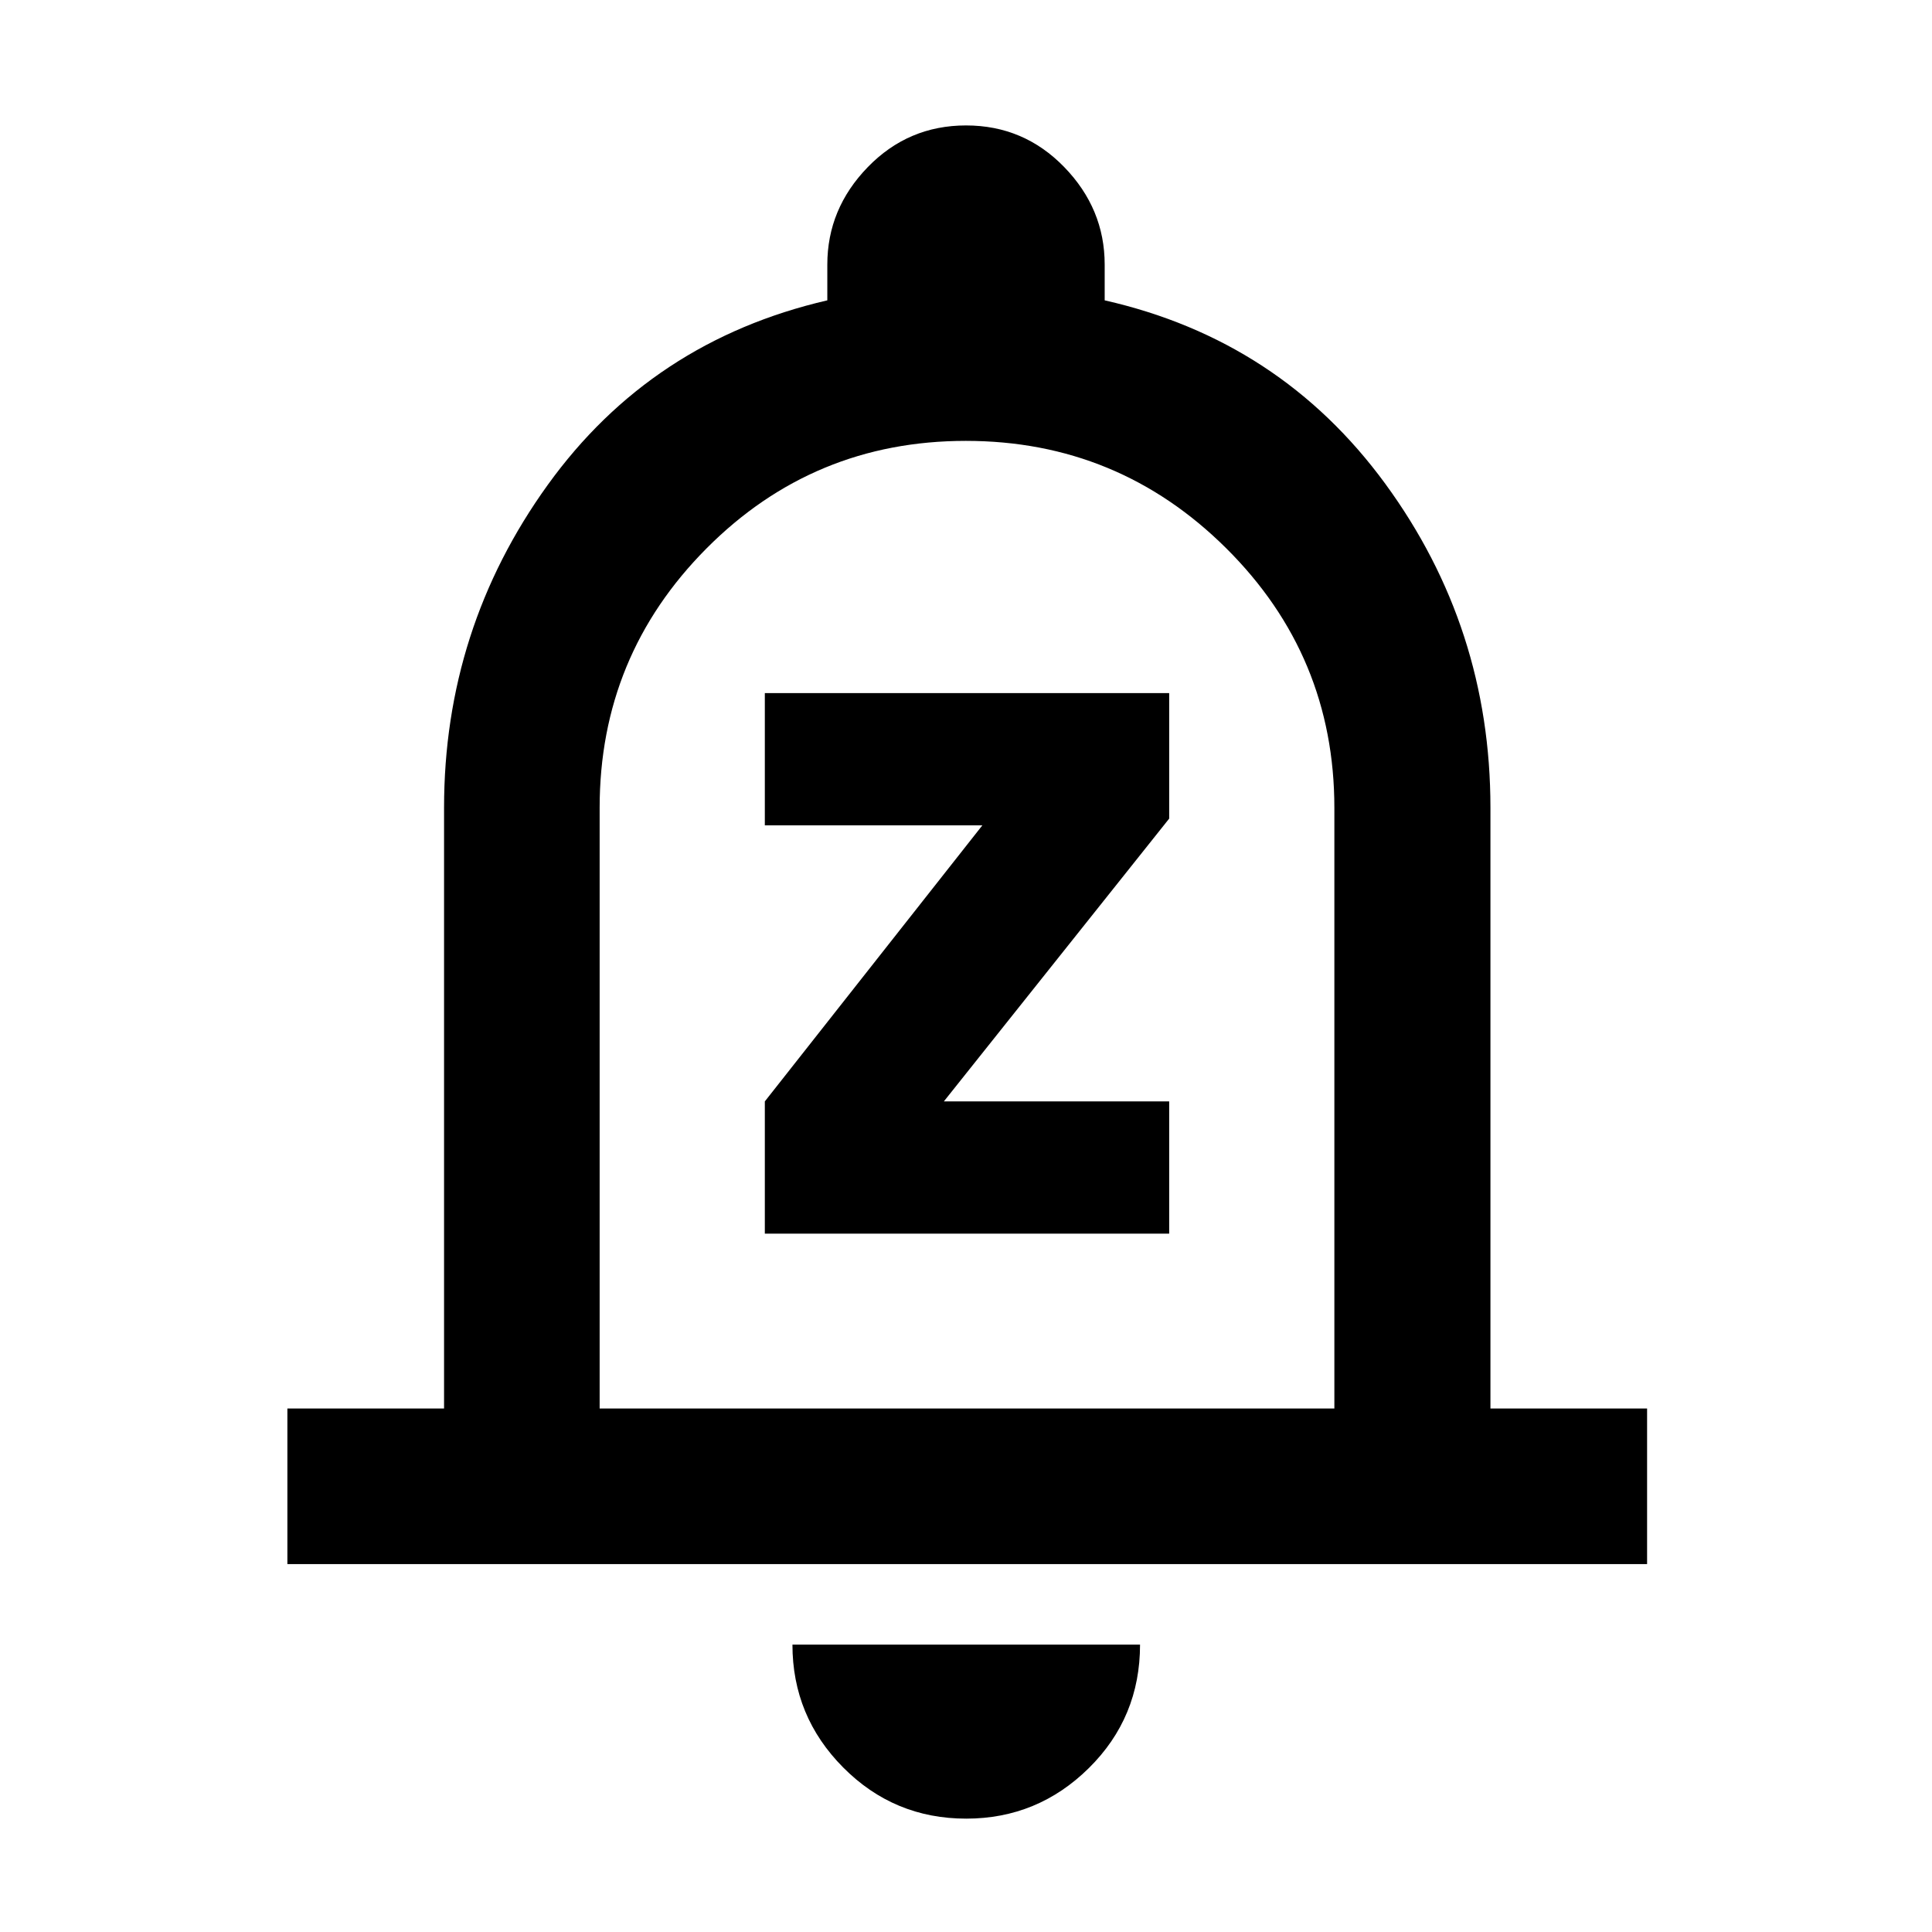 <svg xmlns="http://www.w3.org/2000/svg" height="48" viewBox="0 -960 960 960" width="48"><path d="M380.04-347h200.92v-65.72H469l111.96-140.52v-62.37H380.04v65.72h108.09L380.04-412.72V-347ZM142.8-182.8v-77.31h77.85v-298.54q0-88.89 51.5-160.38t138.94-91.73v-17.76q0-27.73 20.1-48.44 20.11-20.71 48.83-20.71t48.81 20.71q20.08 20.71 20.08 48.44v17.76q87.2 19.76 139.44 91.16 52.24 71.41 52.24 160.95v298.54h77.84v77.31H142.8Zm337.96-317.46Zm-.68 443.93q-35.83 0-61.08-25.4-25.24-25.4-25.24-61.07h172.72q0 36.23-25.44 61.35-25.43 25.12-60.96 25.12ZM297.96-260.11h365.08v-298.44q0-75.62-53.72-129-53.72-53.38-129.4-53.38t-128.82 53.4q-53.14 53.41-53.14 128.88v298.54Z"/></svg>